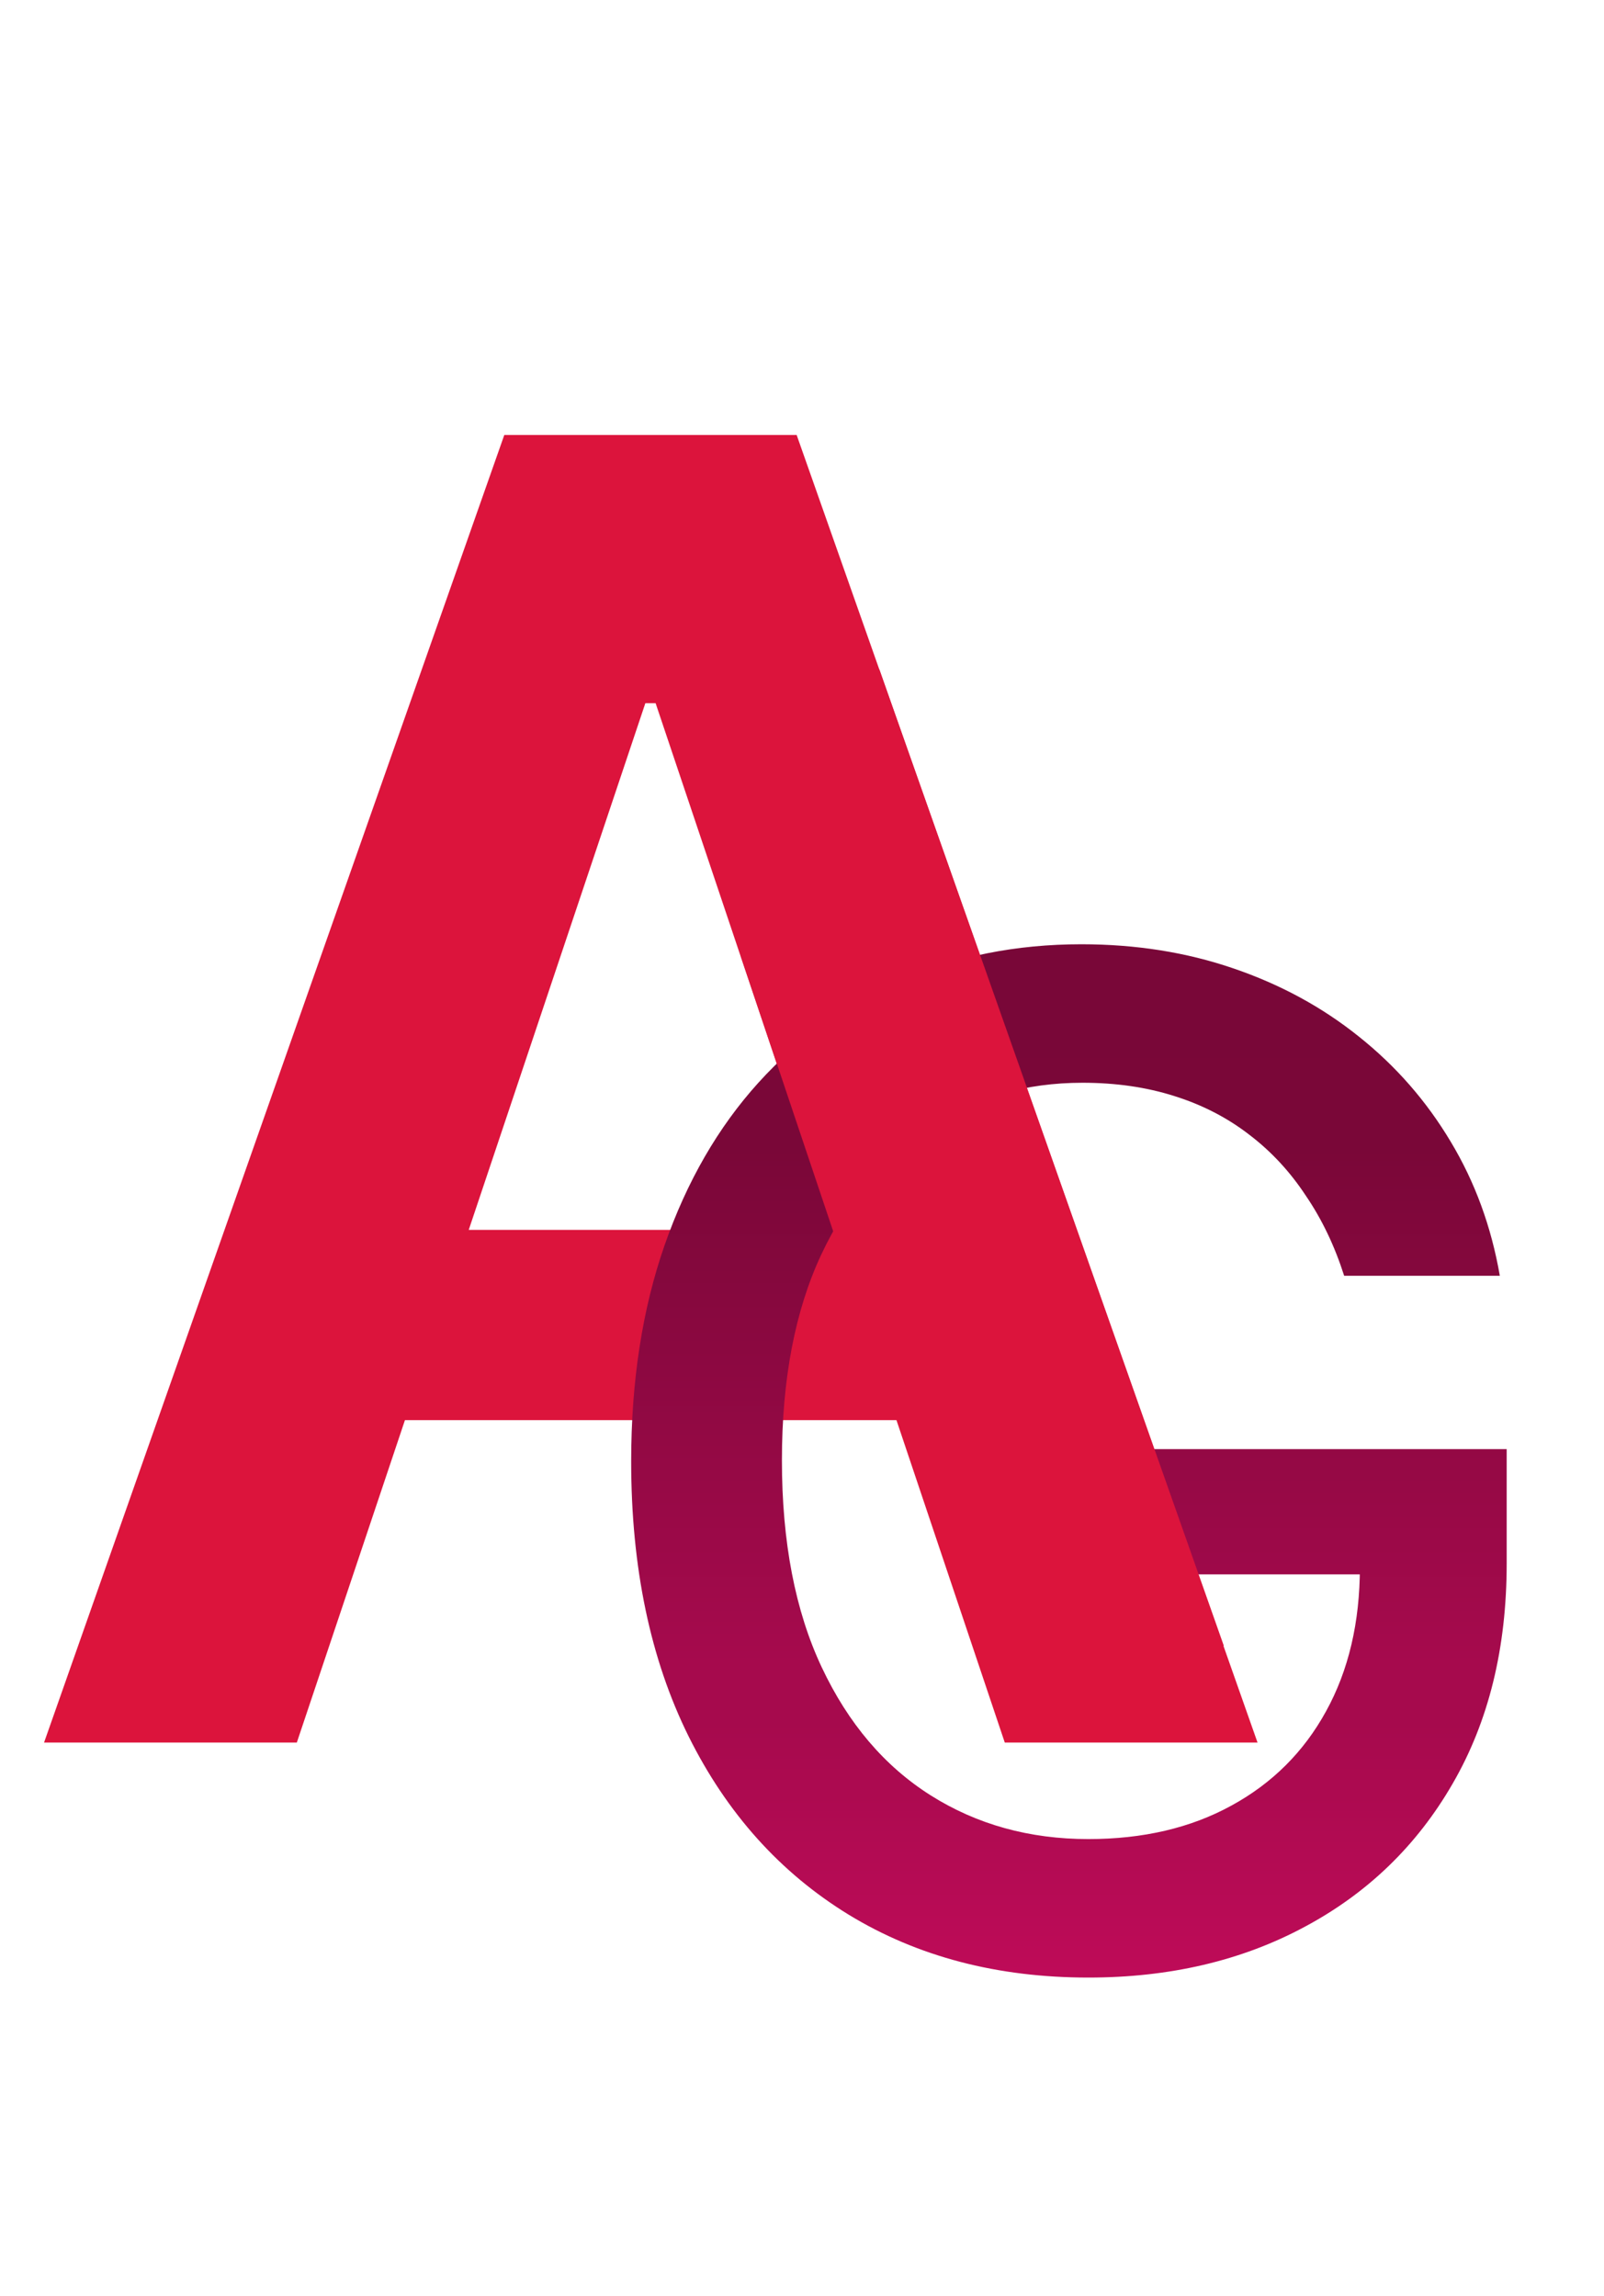 <svg width="58" height="83" viewBox="0 0 58 83" fill="none" xmlns="http://www.w3.org/2000/svg">
<path d="M10.733 63H1.593L18.235 15.727H28.807L45.472 63H36.332L23.706 25.422H23.336L10.733 63ZM11.033 44.465H35.962V51.343H11.033V44.465Z" fill="#DC143C"/>
<path d="M48.604 46.124C48.261 45.047 47.8 44.082 47.219 43.23C46.651 42.366 45.971 41.632 45.178 41.028C44.385 40.413 43.479 39.945 42.461 39.626C41.455 39.306 40.348 39.146 39.141 39.146C37.093 39.146 35.246 39.673 33.601 40.727C31.956 41.78 30.653 43.325 29.695 45.361C28.748 47.385 28.274 49.865 28.274 52.8C28.274 55.748 28.754 58.24 29.712 60.276C30.671 62.312 31.985 63.856 33.654 64.91C35.323 65.963 37.223 66.49 39.354 66.49C41.331 66.49 43.053 66.088 44.521 65.283C46 64.478 47.142 63.341 47.947 61.874C48.764 60.394 49.173 58.654 49.173 56.653L50.593 56.92H40.188V52.392H54.481V56.529C54.481 59.583 53.831 62.235 52.528 64.484C51.238 66.721 49.451 68.449 47.166 69.668C44.894 70.888 42.289 71.497 39.354 71.497C36.063 71.497 33.175 70.74 30.689 69.224C28.215 67.709 26.285 65.561 24.901 62.779C23.516 59.986 22.823 56.671 22.823 52.836C22.823 49.936 23.226 47.332 24.03 45.023C24.835 42.715 25.966 40.756 27.422 39.146C28.89 37.525 30.612 36.288 32.589 35.435C34.577 34.571 36.749 34.139 39.105 34.139C41.07 34.139 42.899 34.429 44.592 35.009C46.296 35.589 47.811 36.412 49.137 37.477C50.475 38.543 51.581 39.809 52.457 41.277C53.333 42.733 53.925 44.349 54.233 46.124H48.604Z" fill="url(#paint0_linear_475_20)"/>
<rect x="31.797" y="24.201" width="37.433" height="7.874" transform="rotate(70.565 31.797 24.201)" fill="#DC143C"/>
<rect x="31.484" y="33" width="11.146" height="4.954" transform="rotate(71.426 31.484 33)" fill="#DC143C"/>
<defs>
<linearGradient id="paint0_linear_475_20" x1="39" y1="22" x2="39" y2="83" gradientUnits="userSpaceOnUse">
<stop stop-color="#770737"/>
<stop offset="0.32" stop-color="#7A0738"/>
<stop offset="0.625" stop-color="#A60A4D"/>
<stop offset="0.66" stop-color="#A60A4D"/>
<stop offset="1" stop-color="#DD0D66"/>
</linearGradient>
</defs>
</svg>
